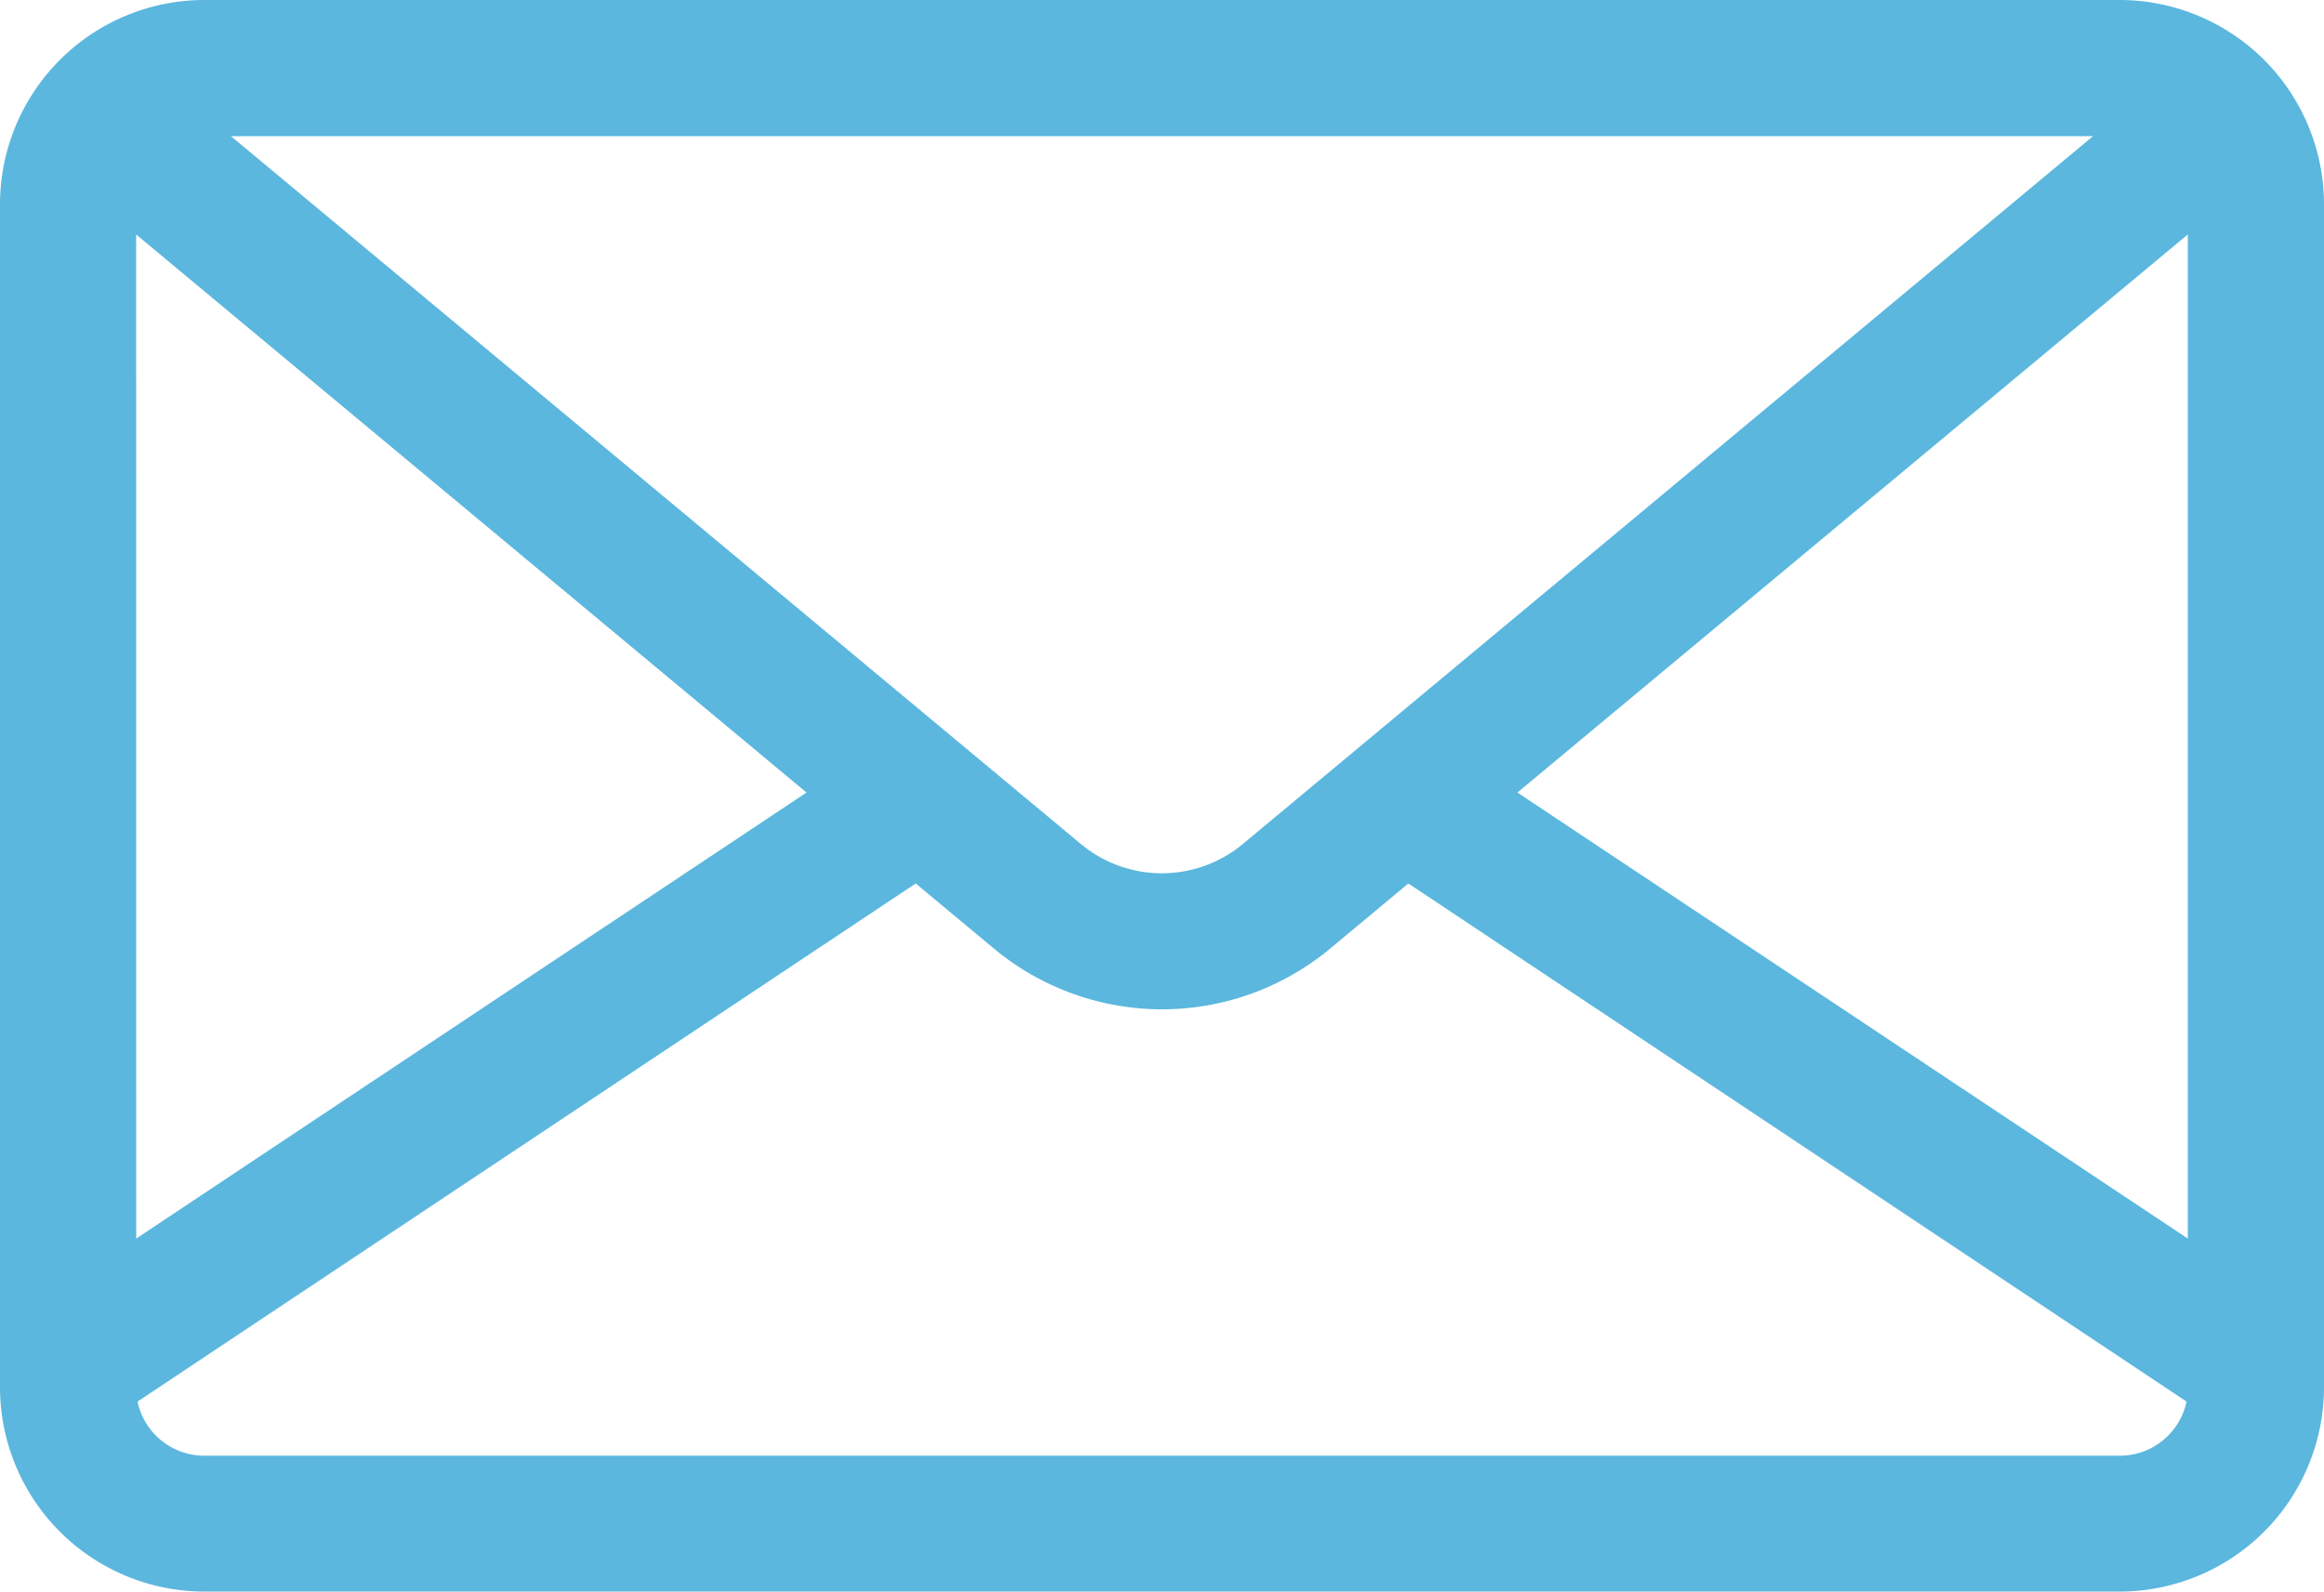 <svg xmlns="http://www.w3.org/2000/svg" width="30.046" height="20.585" viewBox="0 0 30.046 20.585"><defs><style>.a{fill:#5bb7de;}</style></defs><g transform="translate(0 -80.609)"><g transform="translate(0 80.609)"><path class="a" d="M27.405,80.609H2.641A2.644,2.644,0,0,0,0,83.25v15.3a2.644,2.644,0,0,0,2.641,2.641H27.405a2.644,2.644,0,0,0,2.641-2.641V83.25A2.644,2.644,0,0,0,27.405,80.609Zm-.345,1.761-.352.293L16.071,91.521a1.637,1.637,0,0,1-2.1,0L3.338,82.663l-.352-.293Zm-25.3,1.271,8.667,7.217L1.761,96.626ZM27.405,99.434H2.641a.882.882,0,0,1-.863-.7l10.061-6.7,1.01.841a3.4,3.4,0,0,0,4.349,0l1.01-.841,10.061,6.7A.882.882,0,0,1,27.405,99.434Zm.88-2.808-8.667-5.768,8.667-7.217Z" transform="translate(0 -80.609)"/></g></g></svg>